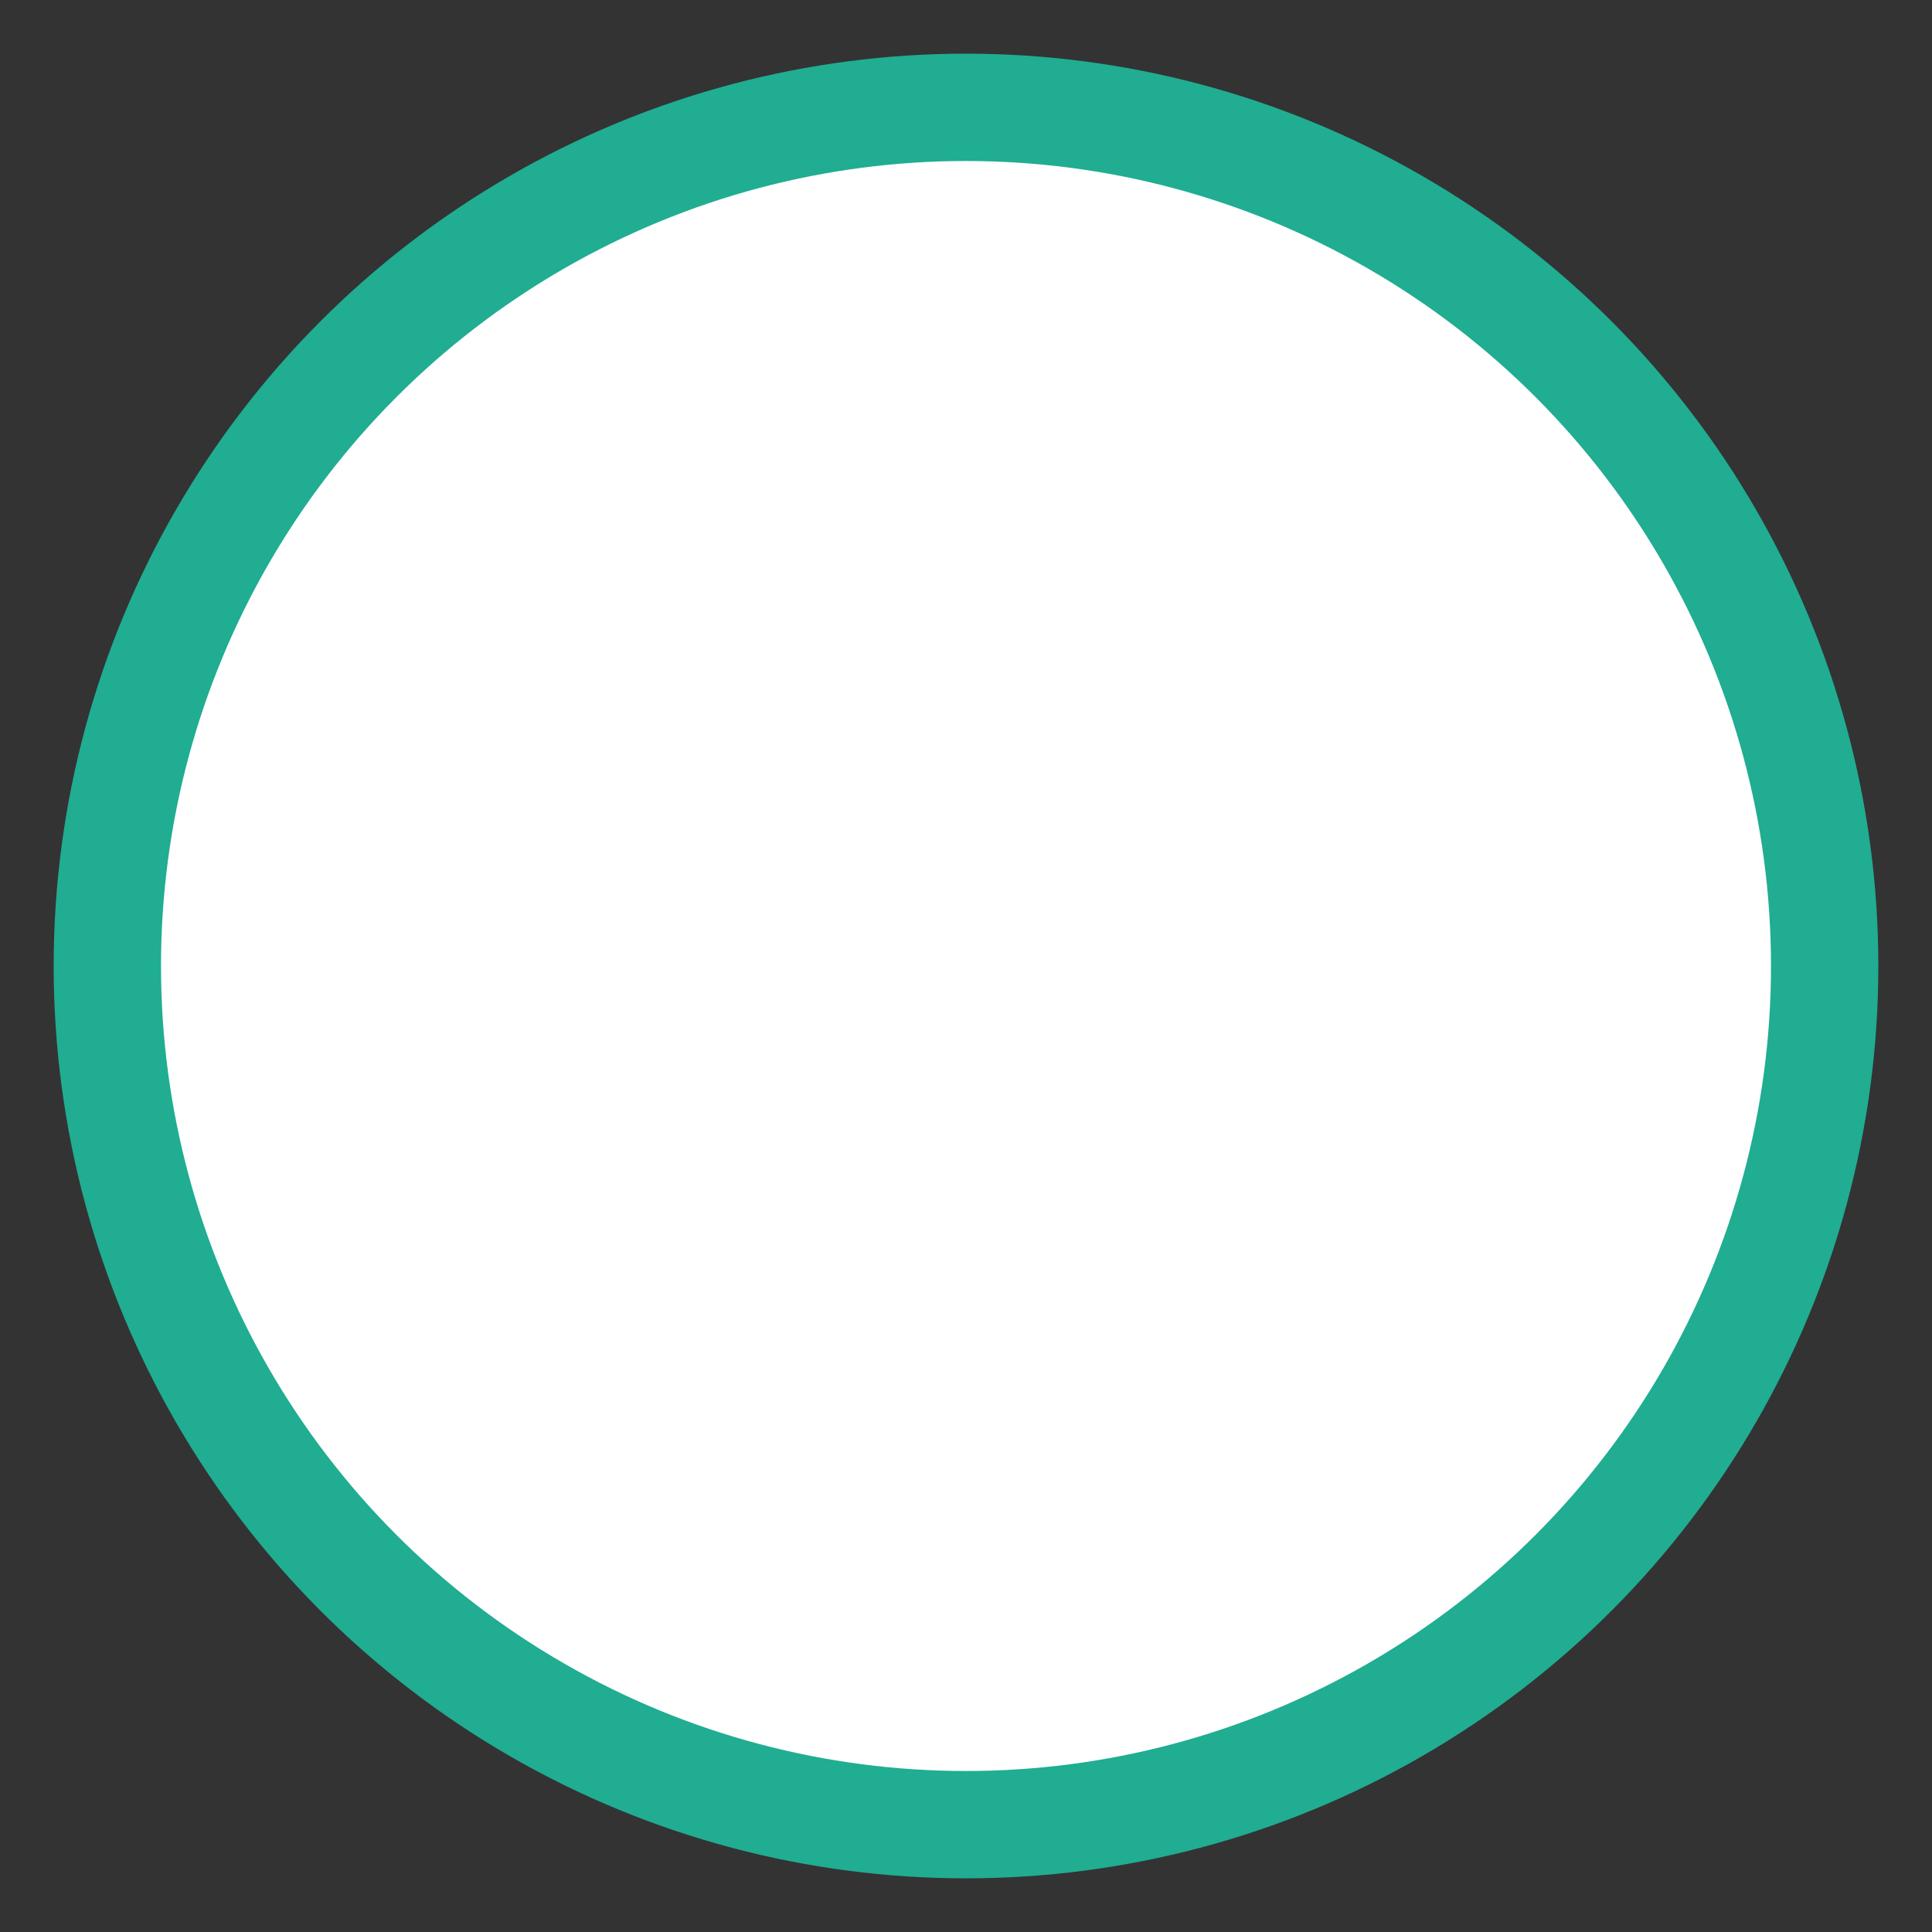 <?xml version="1.0" encoding="UTF-8"?>
<svg width="18px" height="18px" viewBox="0 0 18 18" version="1.1" xmlns="http://www.w3.org/2000/svg" xmlns:xlink="http://www.w3.org/1999/xlink">
    <rect x="0" y="0" width="18" height="18" fill="#333333" stroke="none"/>
    <!-- Generator: Sketch 47.1 (45422) - http://www.bohemiancoding.com/sketch -->
    <title>radiobt-hover</title>
    <desc>Created with Sketch.</desc>
    <defs></defs>
    <g id="ATOM---Checkboxes-and-Radio-buttons" stroke="none" stroke-width="1" fill="none" fill-rule="evenodd">
        <g id="ATOM---Checkboxes-radio-buttons" transform="translate(-401, -828)" stroke="#20AD92" fill="#FFFFFF">
            <g id="radio-button-hover" transform="translate(402, 829)">
                <circle id="radiobt-hover" cx="8" cy="8" r="8"></circle>
            </g>
        </g>
    </g>
</svg>